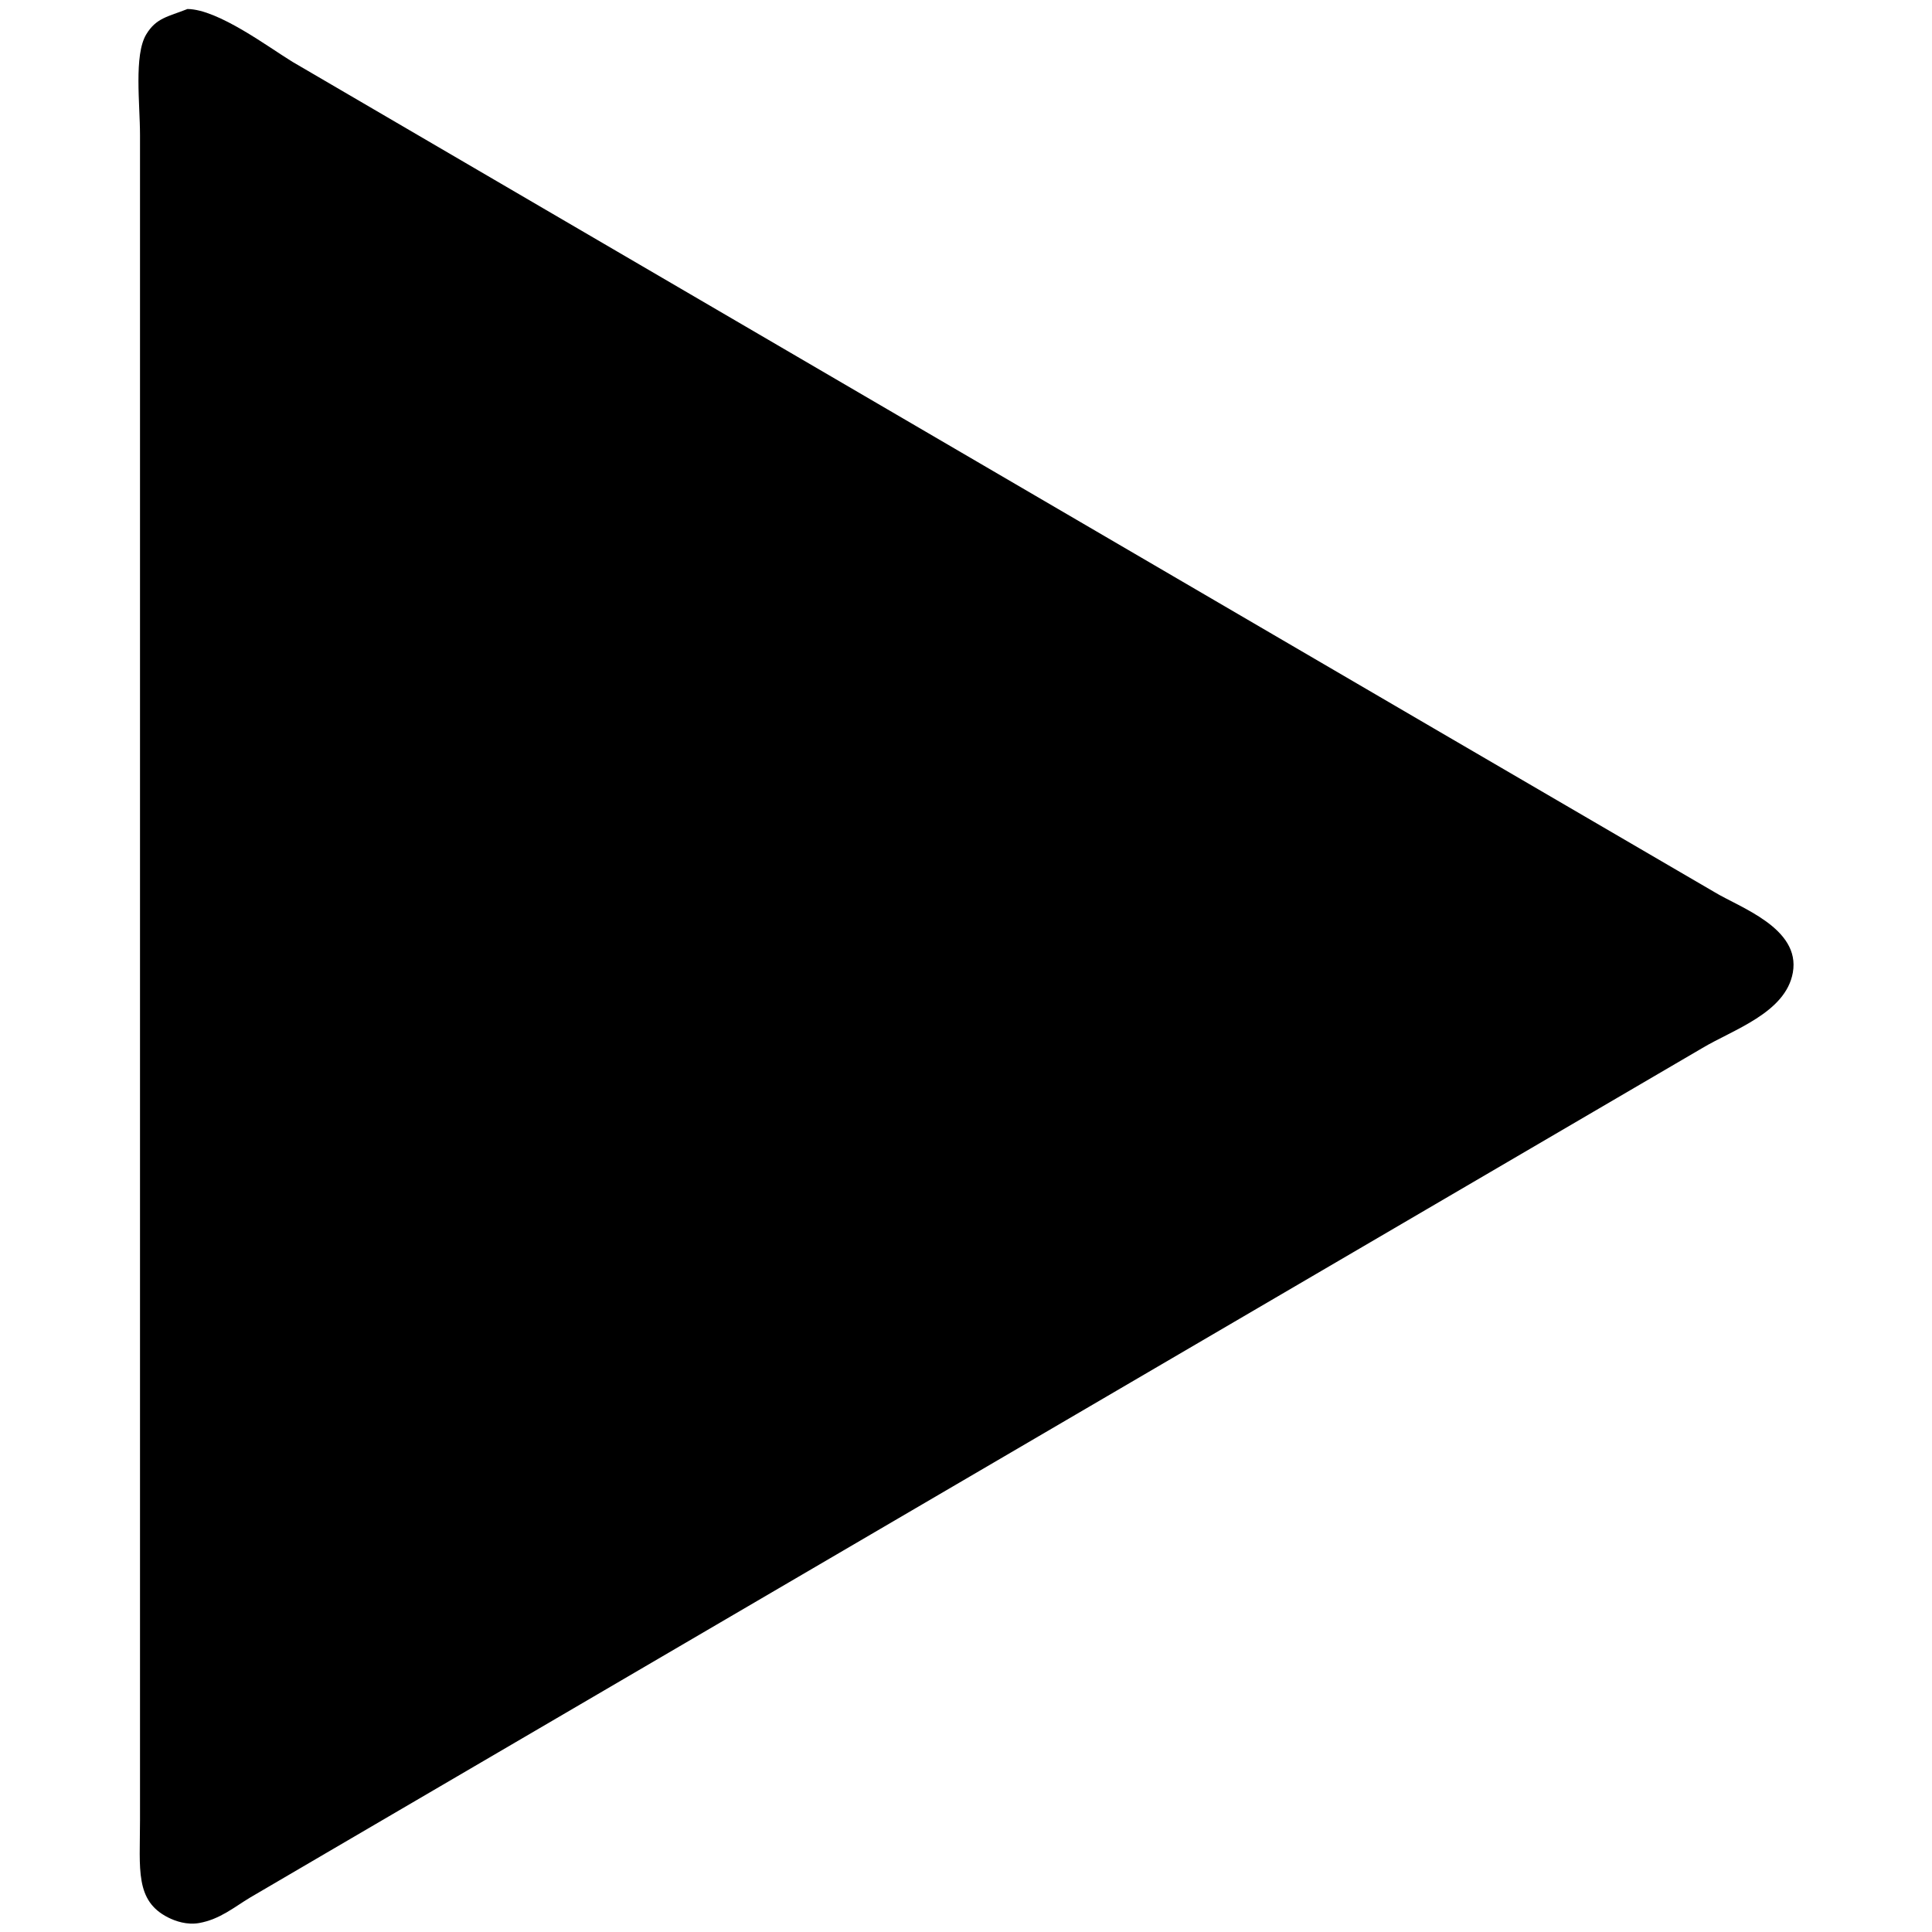 <svg id="V1" xmlns="http://www.w3.org/2000/svg" width="3000" height="3000" viewBox="0 0 3000 3000">
  <defs>
    <style>
      .cls-1 {
        fill-rule: evenodd;
      }
    </style>
  </defs>
  <path id="_62" data-name="62" class="cls-1" d="M291.1,14C339,14.352,418.415,74.389,454.511,96.231L847.554,325.837Q1536.918,728.409,2226.41,1131.06q217.86,127.08,435.76,254.17c38.83,23.71,134.01,55.76,121.76,124.95-11.11,62.74-93.33,88.81-140.98,117.47l-427.22,249.9q-662.67,387.615-1325.454,775.32Q698.579,2765,506.845,2877.14q-59.271,34.7-118.554,69.41c-24.178,14.48-46.7,33.79-79.035,39.52-19.139,3.38-37.073-3.03-48.063-8.55-51.851-26.04-43.795-75.19-43.79-150.58V209.432c0-47.952-9.634-123.851,9.613-155.918C242.5,27.708,260.706,26.045,291.1,14Z"/>
</svg>
